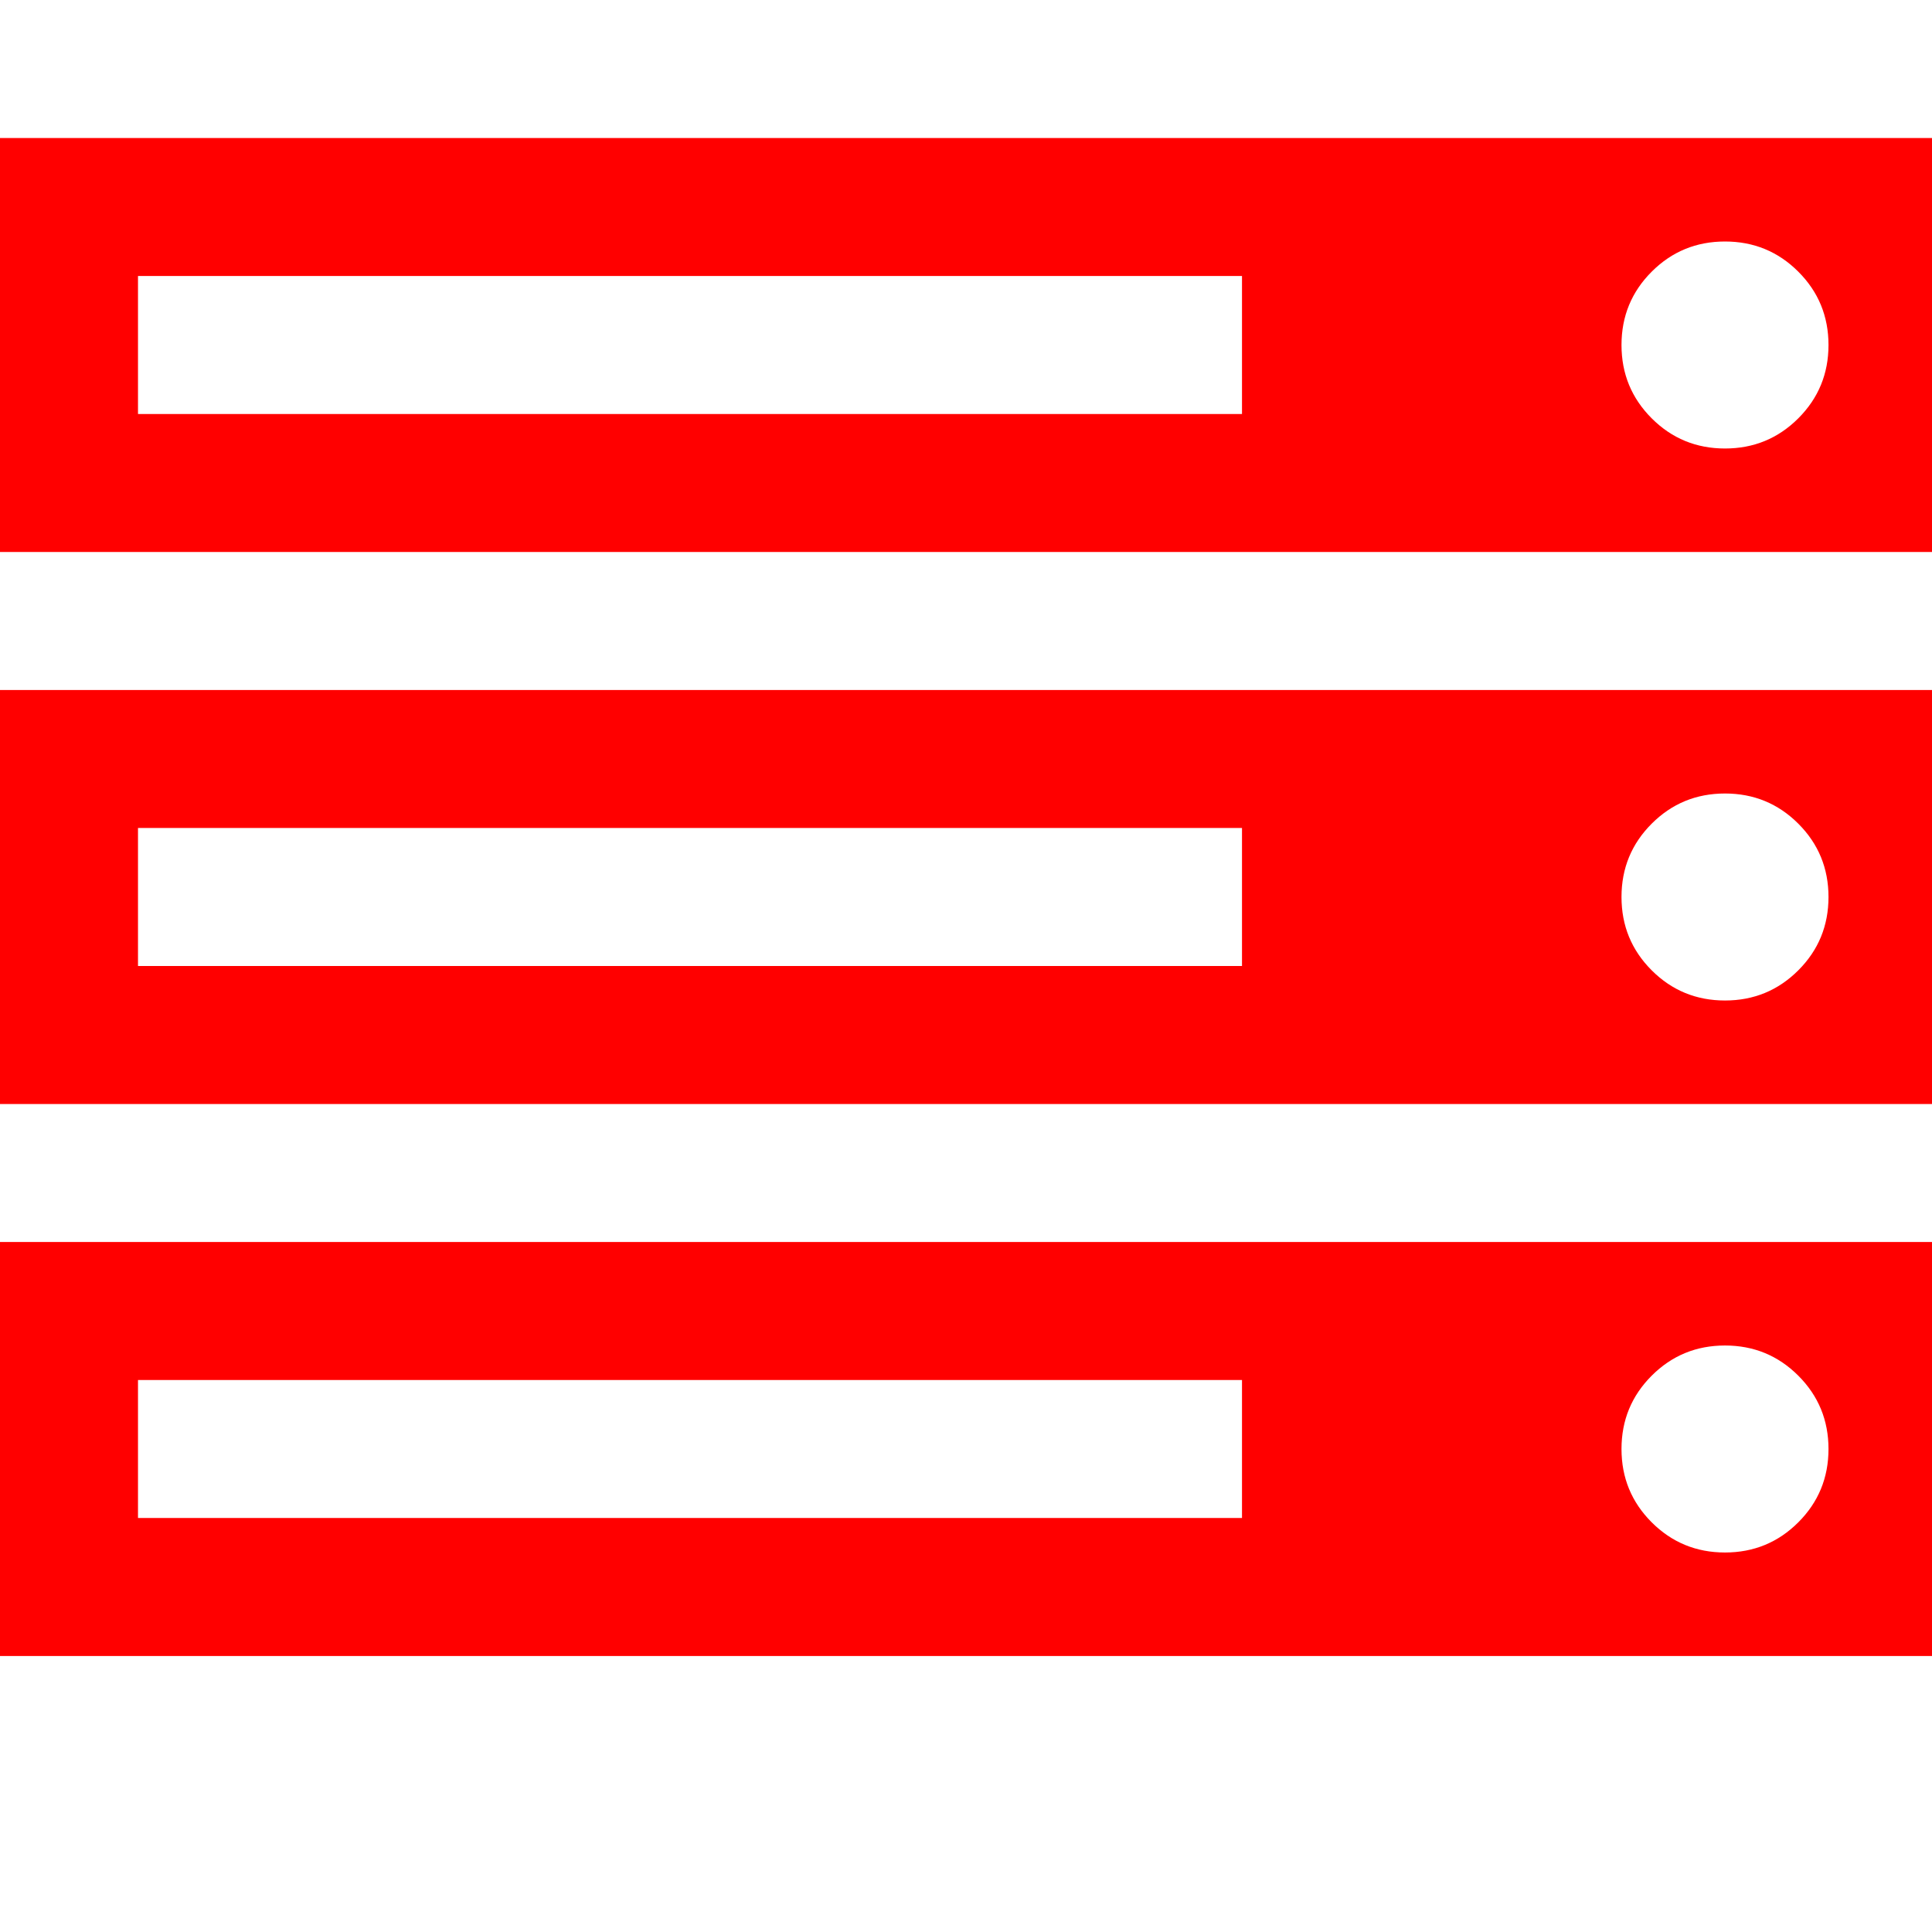 <svg xmlns="http://www.w3.org/2000/svg" width="100%" height="100%" viewBox="0 0 1792 1792"><path fill="#f00" d="M128 1408h1024v-128h-1024v128zM128 896h1024v-128h-1024v128zM1696 1344q0-40-28-68t-68-28-68 28-28 68 28 68 68 28 68-28 28-68zM128 384h1024v-128h-1024v128zM1696 832q0-40-28-68t-68-28-68 28-28 68 28 68 68 28 68-28 28-68zM1696 320q0-40-28-68t-68-28-68 28-28 68 28 68 68 28 68-28 28-68zM1792 1152v384h-1792v-384h1792zM1792 640v384h-1792v-384h1792zM1792 128v384h-1792v-384h1792z" /></svg>
